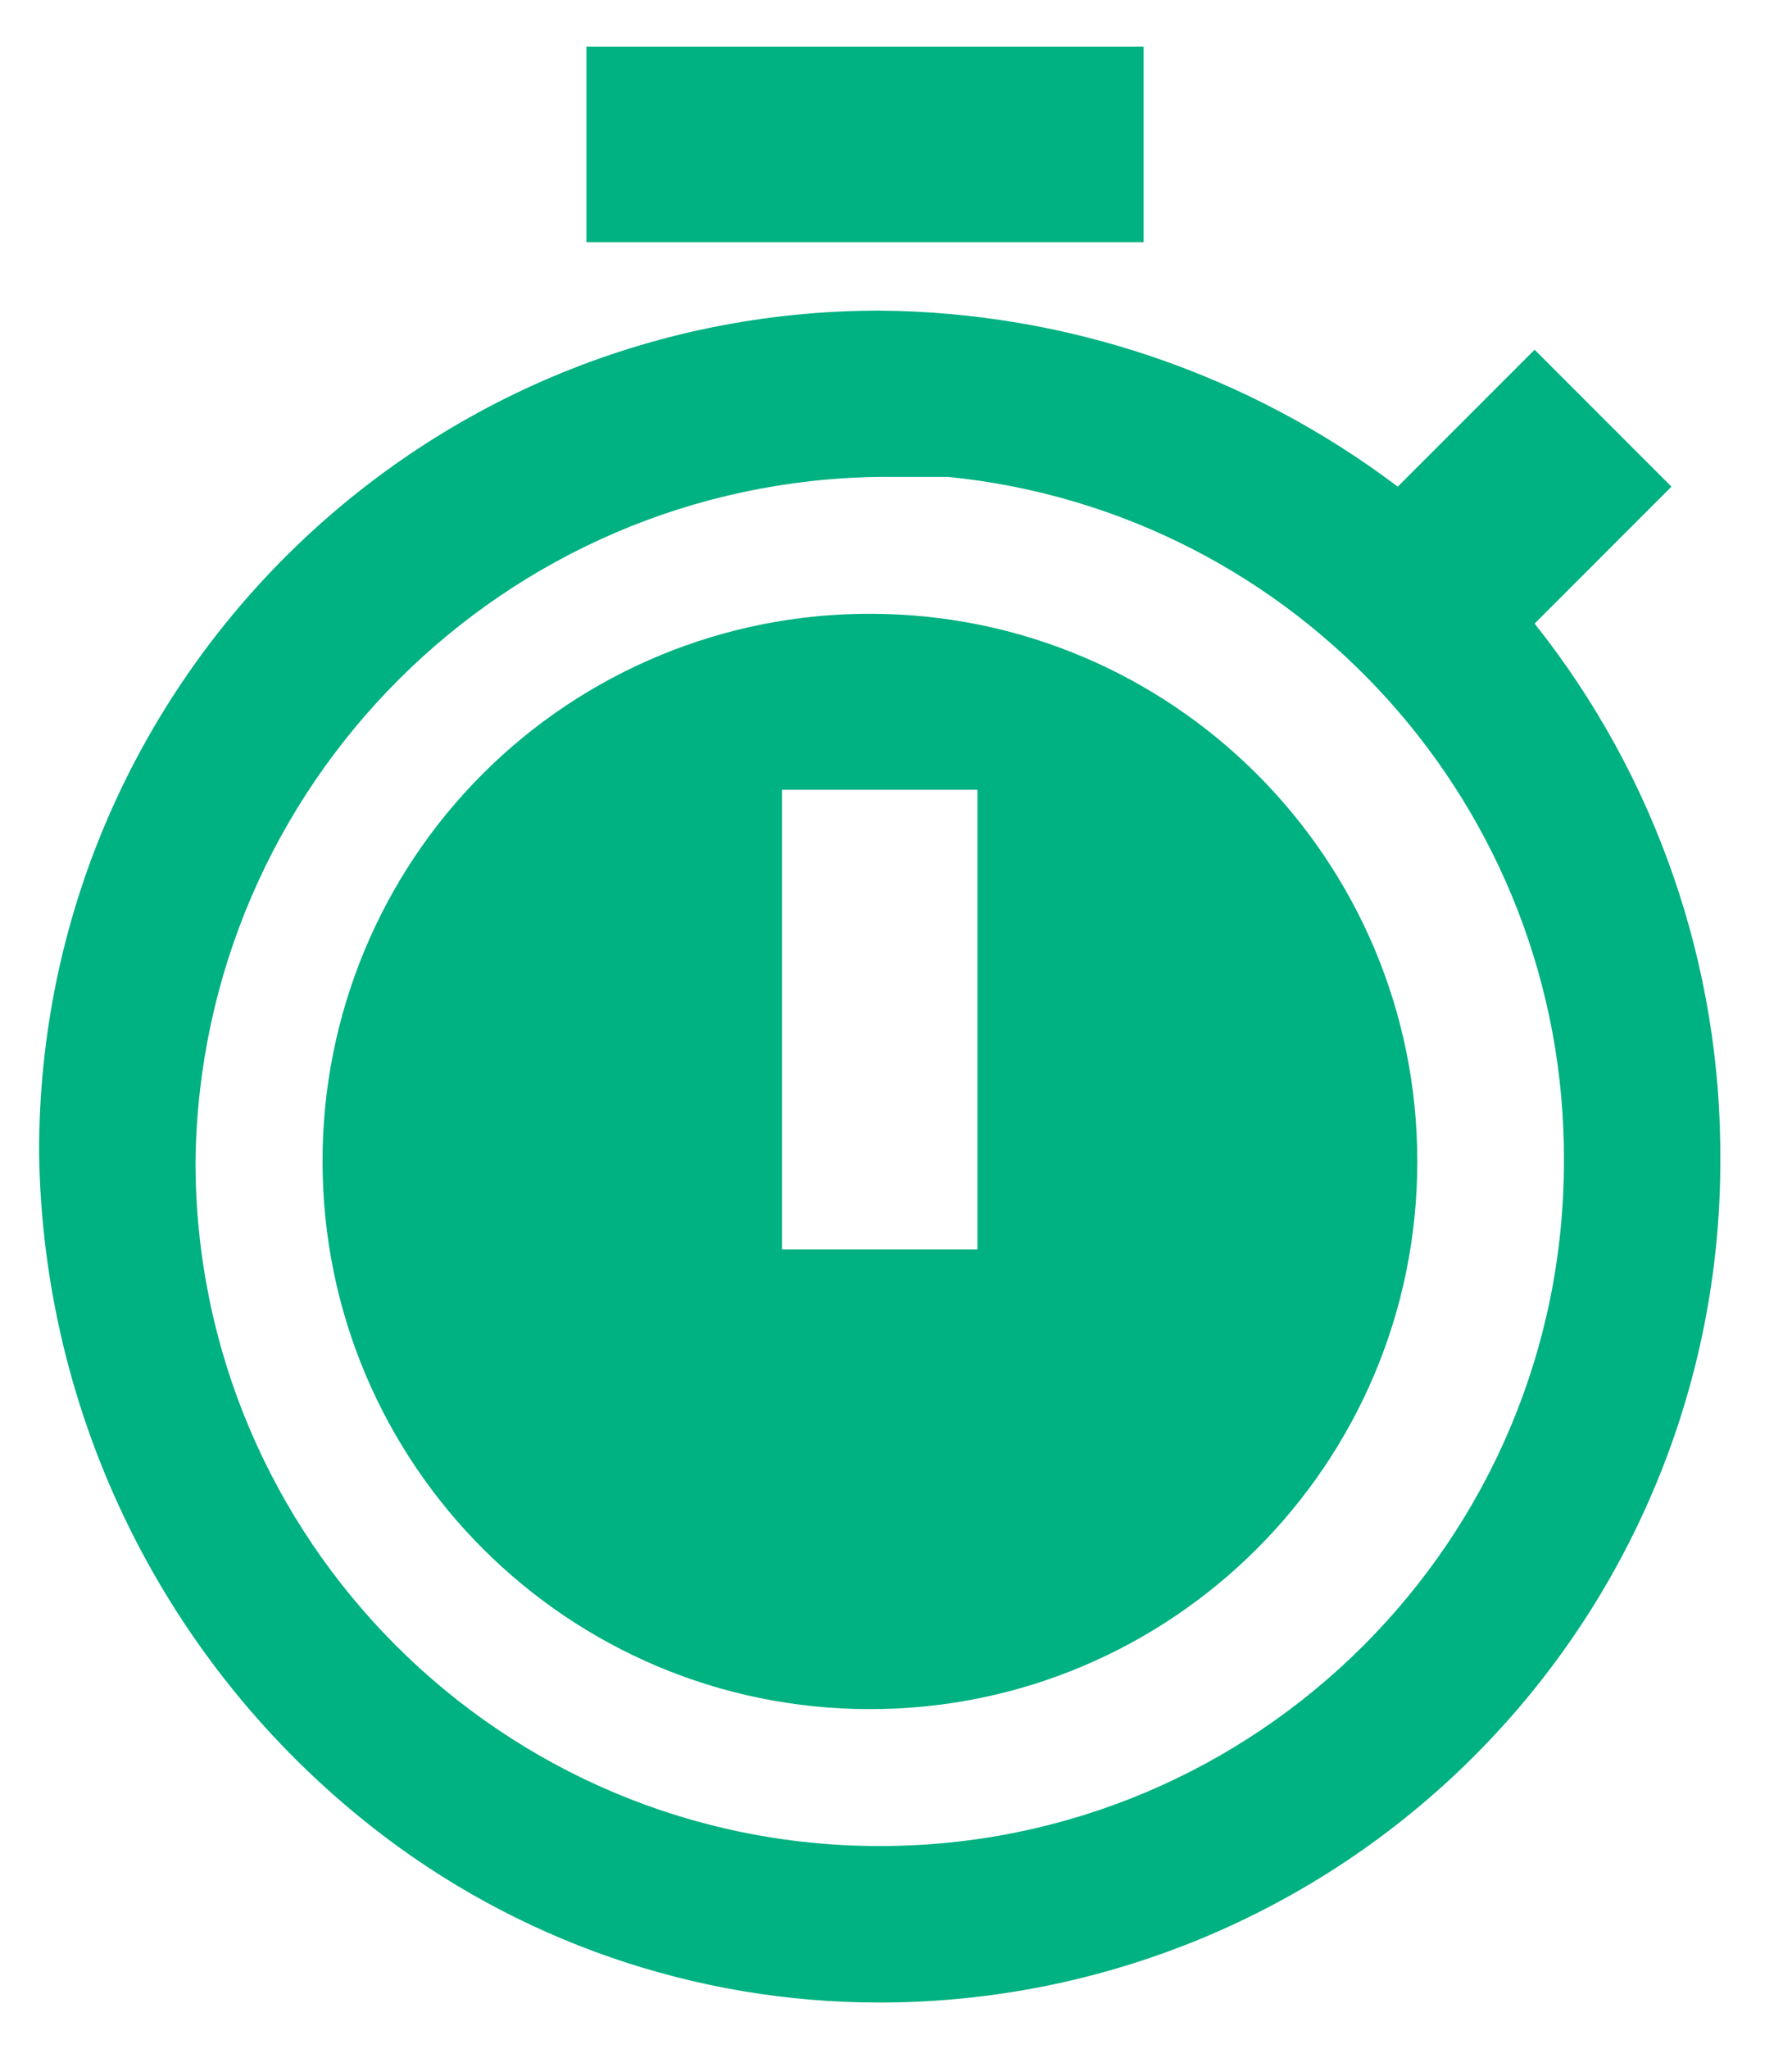 <?xml version="1.0" encoding="UTF-8"?>
<svg width="14px" height="16px" viewBox="0 0 22 24" version="1.1" xmlns="http://www.w3.org/2000/svg" xmlns:xlink="http://www.w3.org/1999/xlink">
    <defs></defs>
    <g id="Page-1" stroke="none" stroke-width="1" fill="none" fill-rule="evenodd">
        <g id="Style-Guide" transform="translate(-1205, -462)" fill="#00b181">
            <g id="live-betting" transform="translate(1205, 462)">
                <g id="live_betting">
                    <path d="M3.96,13.68 C3.96,17.391 6.969,20.4 10.68,20.4 C14.391,20.4 17.4,17.391 17.4,13.68 C17.4,9.969 14.391,6.96 10.68,6.96 C8.897,6.957 7.186,7.664 5.925,8.925 C4.664,10.186 3.957,11.897 3.96,13.68 L3.96,13.68 Z M12,14.76 L9.6,14.76 L9.6,9.12 L12,9.12 L12,14.76 Z" id="Shape"></path>
                    <rect id="Rectangle-path" x="7.2" y="0" width="6.84" height="2.4"></rect>
                    <path d="M18.84,7.08 L20.52,5.4 L18.84,3.72 L17.16,5.4 C15.327,4.016 13.097,3.258 10.8,3.24 C5.1,3.24 0.48,7.86 0.48,13.56 C0.519,16.795 2.019,19.838 4.56,21.84 C6.338,23.241 8.536,24.002 10.8,24 L10.8,24 C13.537,24 16.162,22.913 18.097,20.977 C20.033,19.042 21.12,16.417 21.12,13.68 C21.137,11.284 20.332,8.955 18.84,7.08 L18.84,7.08 Z M19.2,13.68 C19.2,18.319 15.439,22.08 10.8,22.08 C6.161,22.08 2.4,18.319 2.4,13.68 C2.458,9.065 6.185,5.338 10.8,5.28 L11.64,5.28 C15.948,5.713 19.222,9.35 19.2,13.68 L19.2,13.68 Z" id="Shape"></path>
                </g>
            </g>
        </g>
    </g>
</svg>
